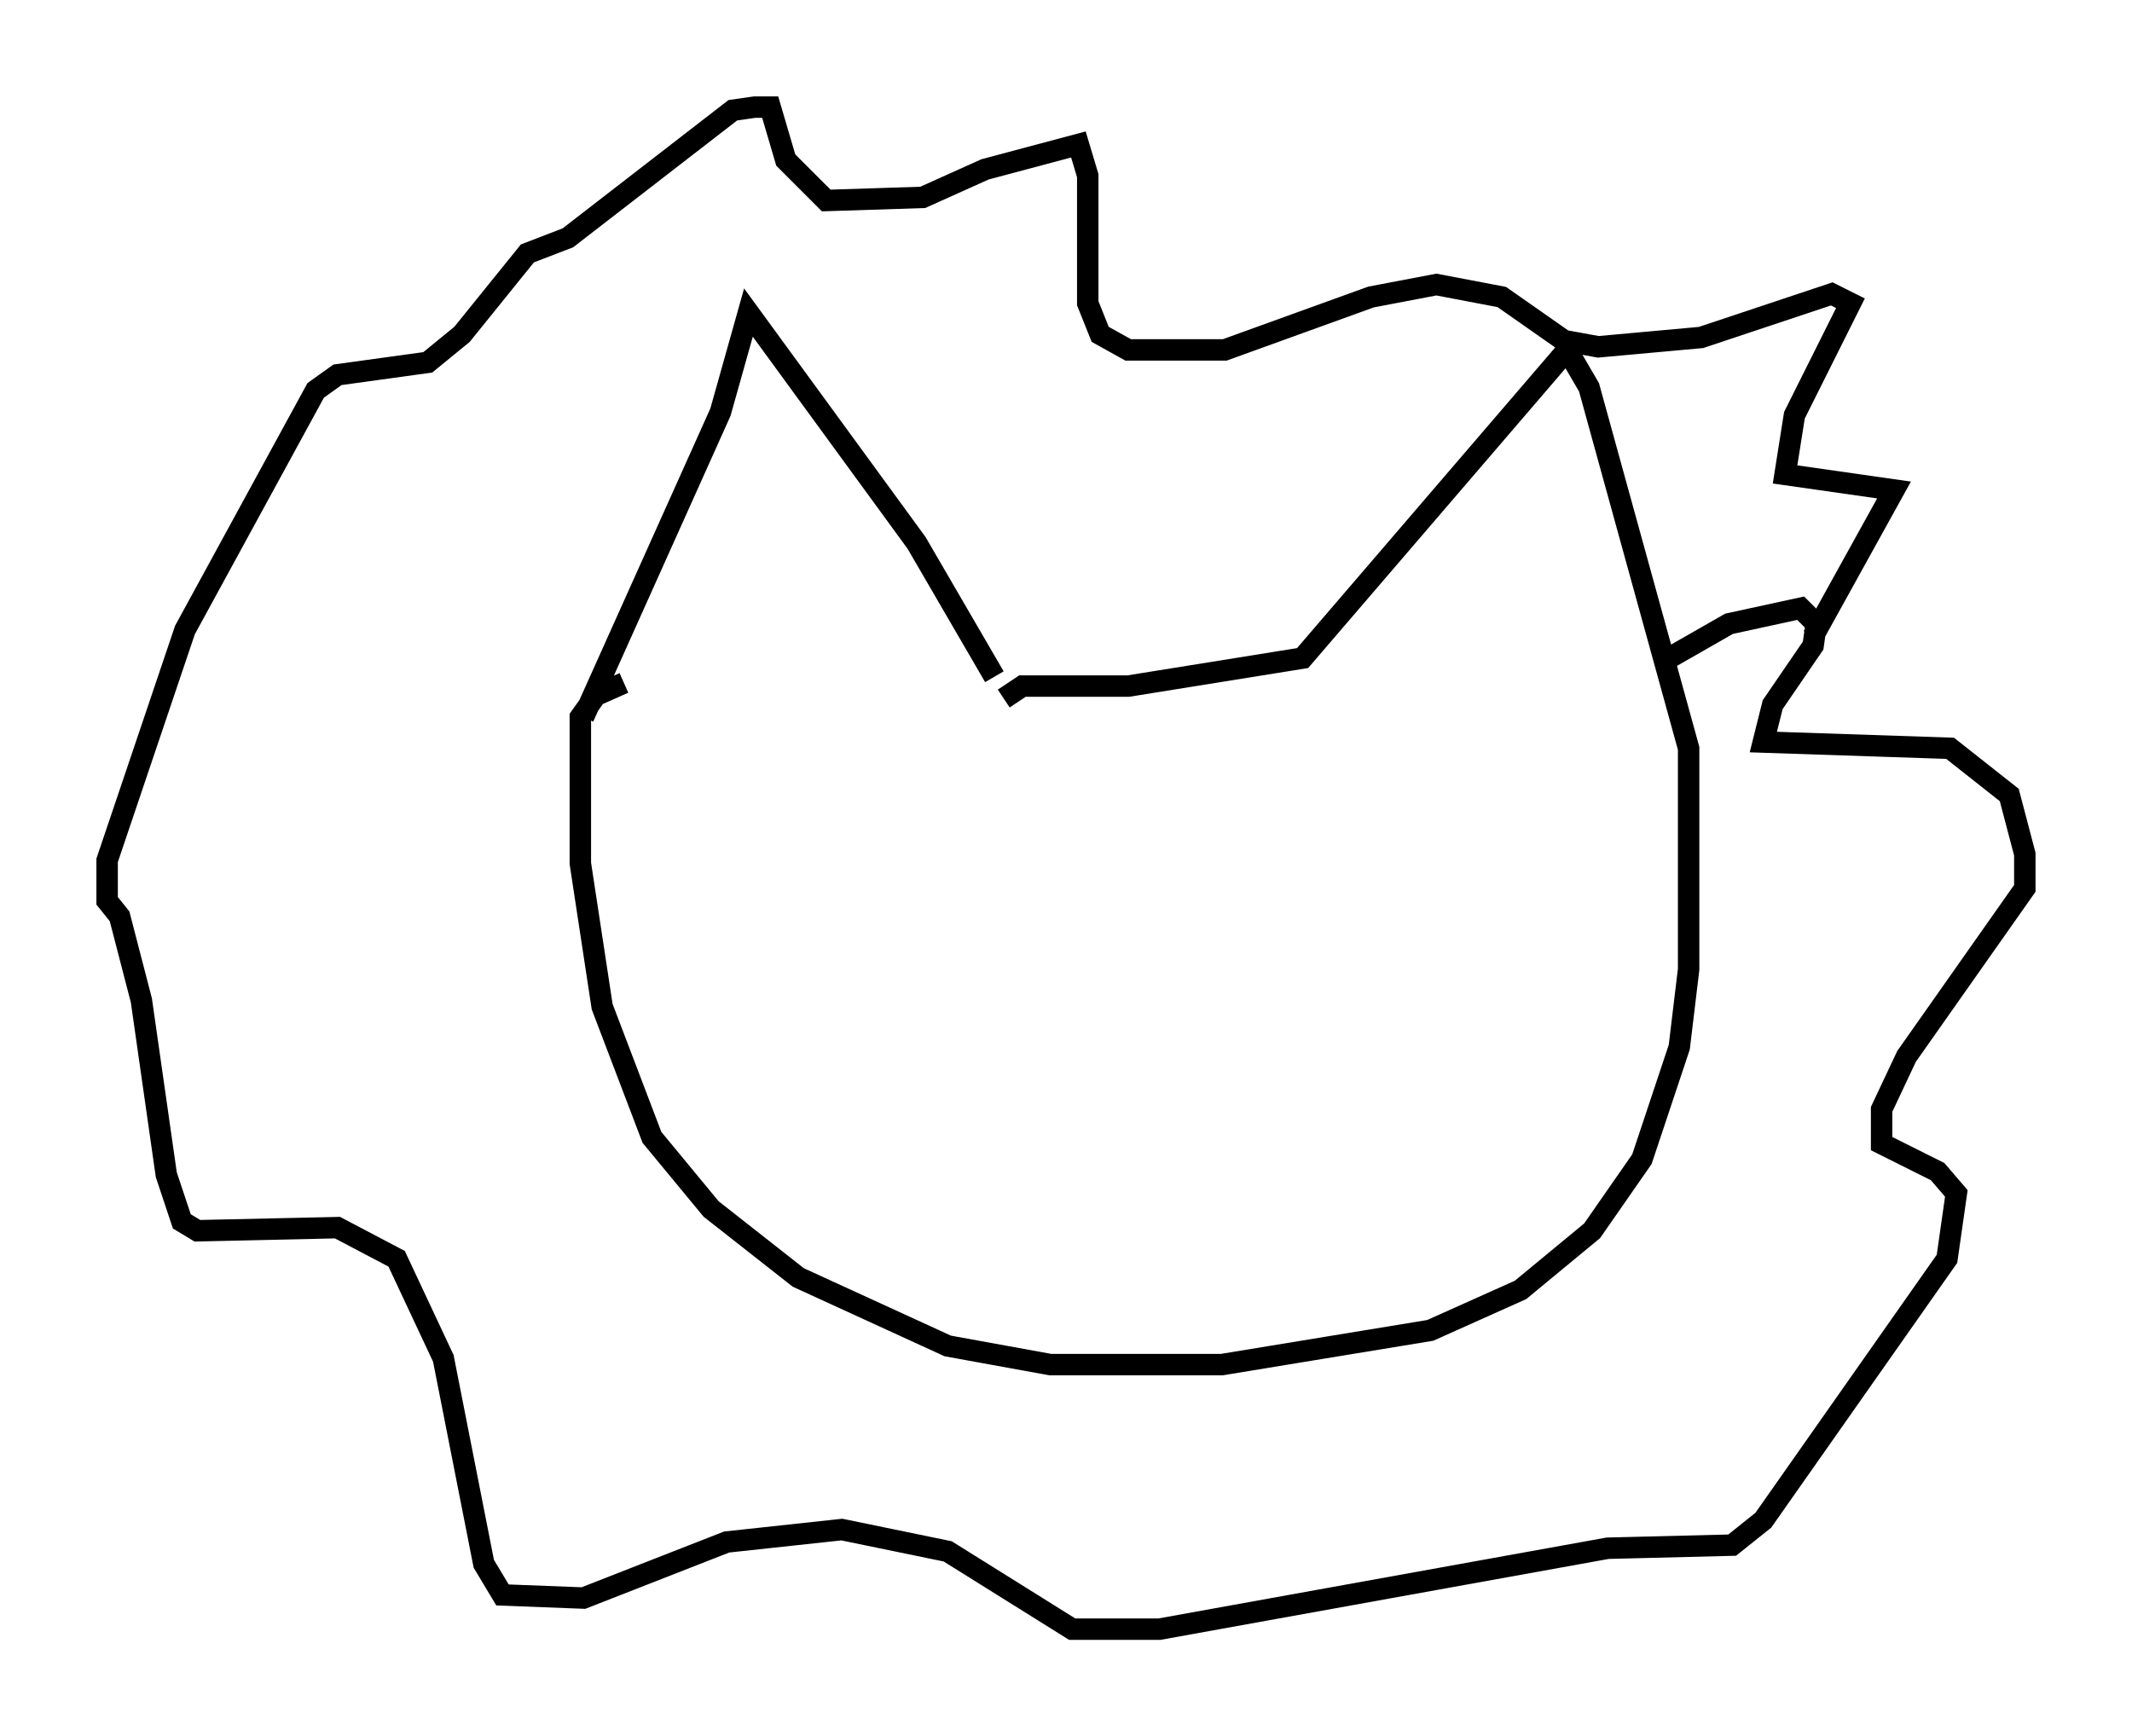<?xml version="1.0" encoding="utf-8" ?>
<svg baseProfile="full" height="81.028" version="1.1" width="99.475" xmlns="http://www.w3.org/2000/svg" xmlns:ev="http://www.w3.org/2001/xml-events" xmlns:xlink="http://www.w3.org/1999/xlink"><defs /><rect fill="white" height="81.028" width="99.475" x="0" y="0" /><path d="M27.659, 35.357 m-0.436, -1.888 l6.391, -14.235 1.307, -4.648 l7.844, 10.749 3.631, 6.246 m0.436, 1.017 l0.872, -0.581 4.939, 0.0 l8.134, -1.307 12.346, -14.38 l1.017, 1.743 4.648, 16.849 l0.0, 10.313 -0.436, 3.631 l-1.743, 5.229 -2.324, 3.341 l-3.341, 2.76 -4.212, 1.888 l-9.732, 1.598 -7.989, 0.0 l-4.793, -0.872 -6.972, -3.196 l-4.067, -3.196 -2.76, -3.341 l-2.324, -6.101 -1.017, -6.682 l0.0, -6.827 0.726, -1.017 l1.307, -0.581 m48.514, -1.017 l3.05, -1.743 3.341, -0.726 l0.726, 0.726 -0.145, 1.017 l-1.888, 2.76 -0.436, 1.743 l8.715, 0.291 2.76, 2.179 l0.726, 2.76 0.0, 1.598 l-5.52, 7.844 -1.162, 2.469 l0.0, 1.598 2.615, 1.307 l0.872, 1.017 -0.436, 3.05 l-8.57, 12.201 -1.453, 1.162 l-5.81, 0.145 -20.916, 3.777 l-4.067, 0.0 -5.81, -3.631 l-4.939, -1.017 -5.374, 0.581 l-6.682, 2.615 -3.777, -0.145 l-0.872, -1.453 -1.888, -9.587 l-2.179, -4.648 -2.76, -1.453 l-6.536, 0.145 -0.726, -0.436 l-0.726, -2.179 -1.162, -8.134 l-1.017, -3.922 -0.581, -0.726 l0.0, -1.888 3.631, -10.749 l6.101, -11.184 1.017, -0.726 l4.212, -0.581 1.598, -1.307 l3.05, -3.777 1.888, -0.726 l7.698, -5.955 1.017, -0.145 l0.726, 0.0 0.726, 2.469 l1.888, 1.888 4.503, -0.145 l2.905, -1.307 4.358, -1.162 l0.436, 1.453 0.0, 5.955 l0.581, 1.453 1.307, 0.726 l4.503, 0.0 6.827, -2.469 l3.05, -0.581 3.05, 0.581 l2.905, 2.034 1.598, 0.291 l4.793, -0.436 6.101, -2.034 l0.872, 0.436 -2.615, 5.229 l-0.436, 2.76 5.084, 0.726 l-3.777, 6.827 " fill="none" stroke="black" stroke-width="1" /></svg>